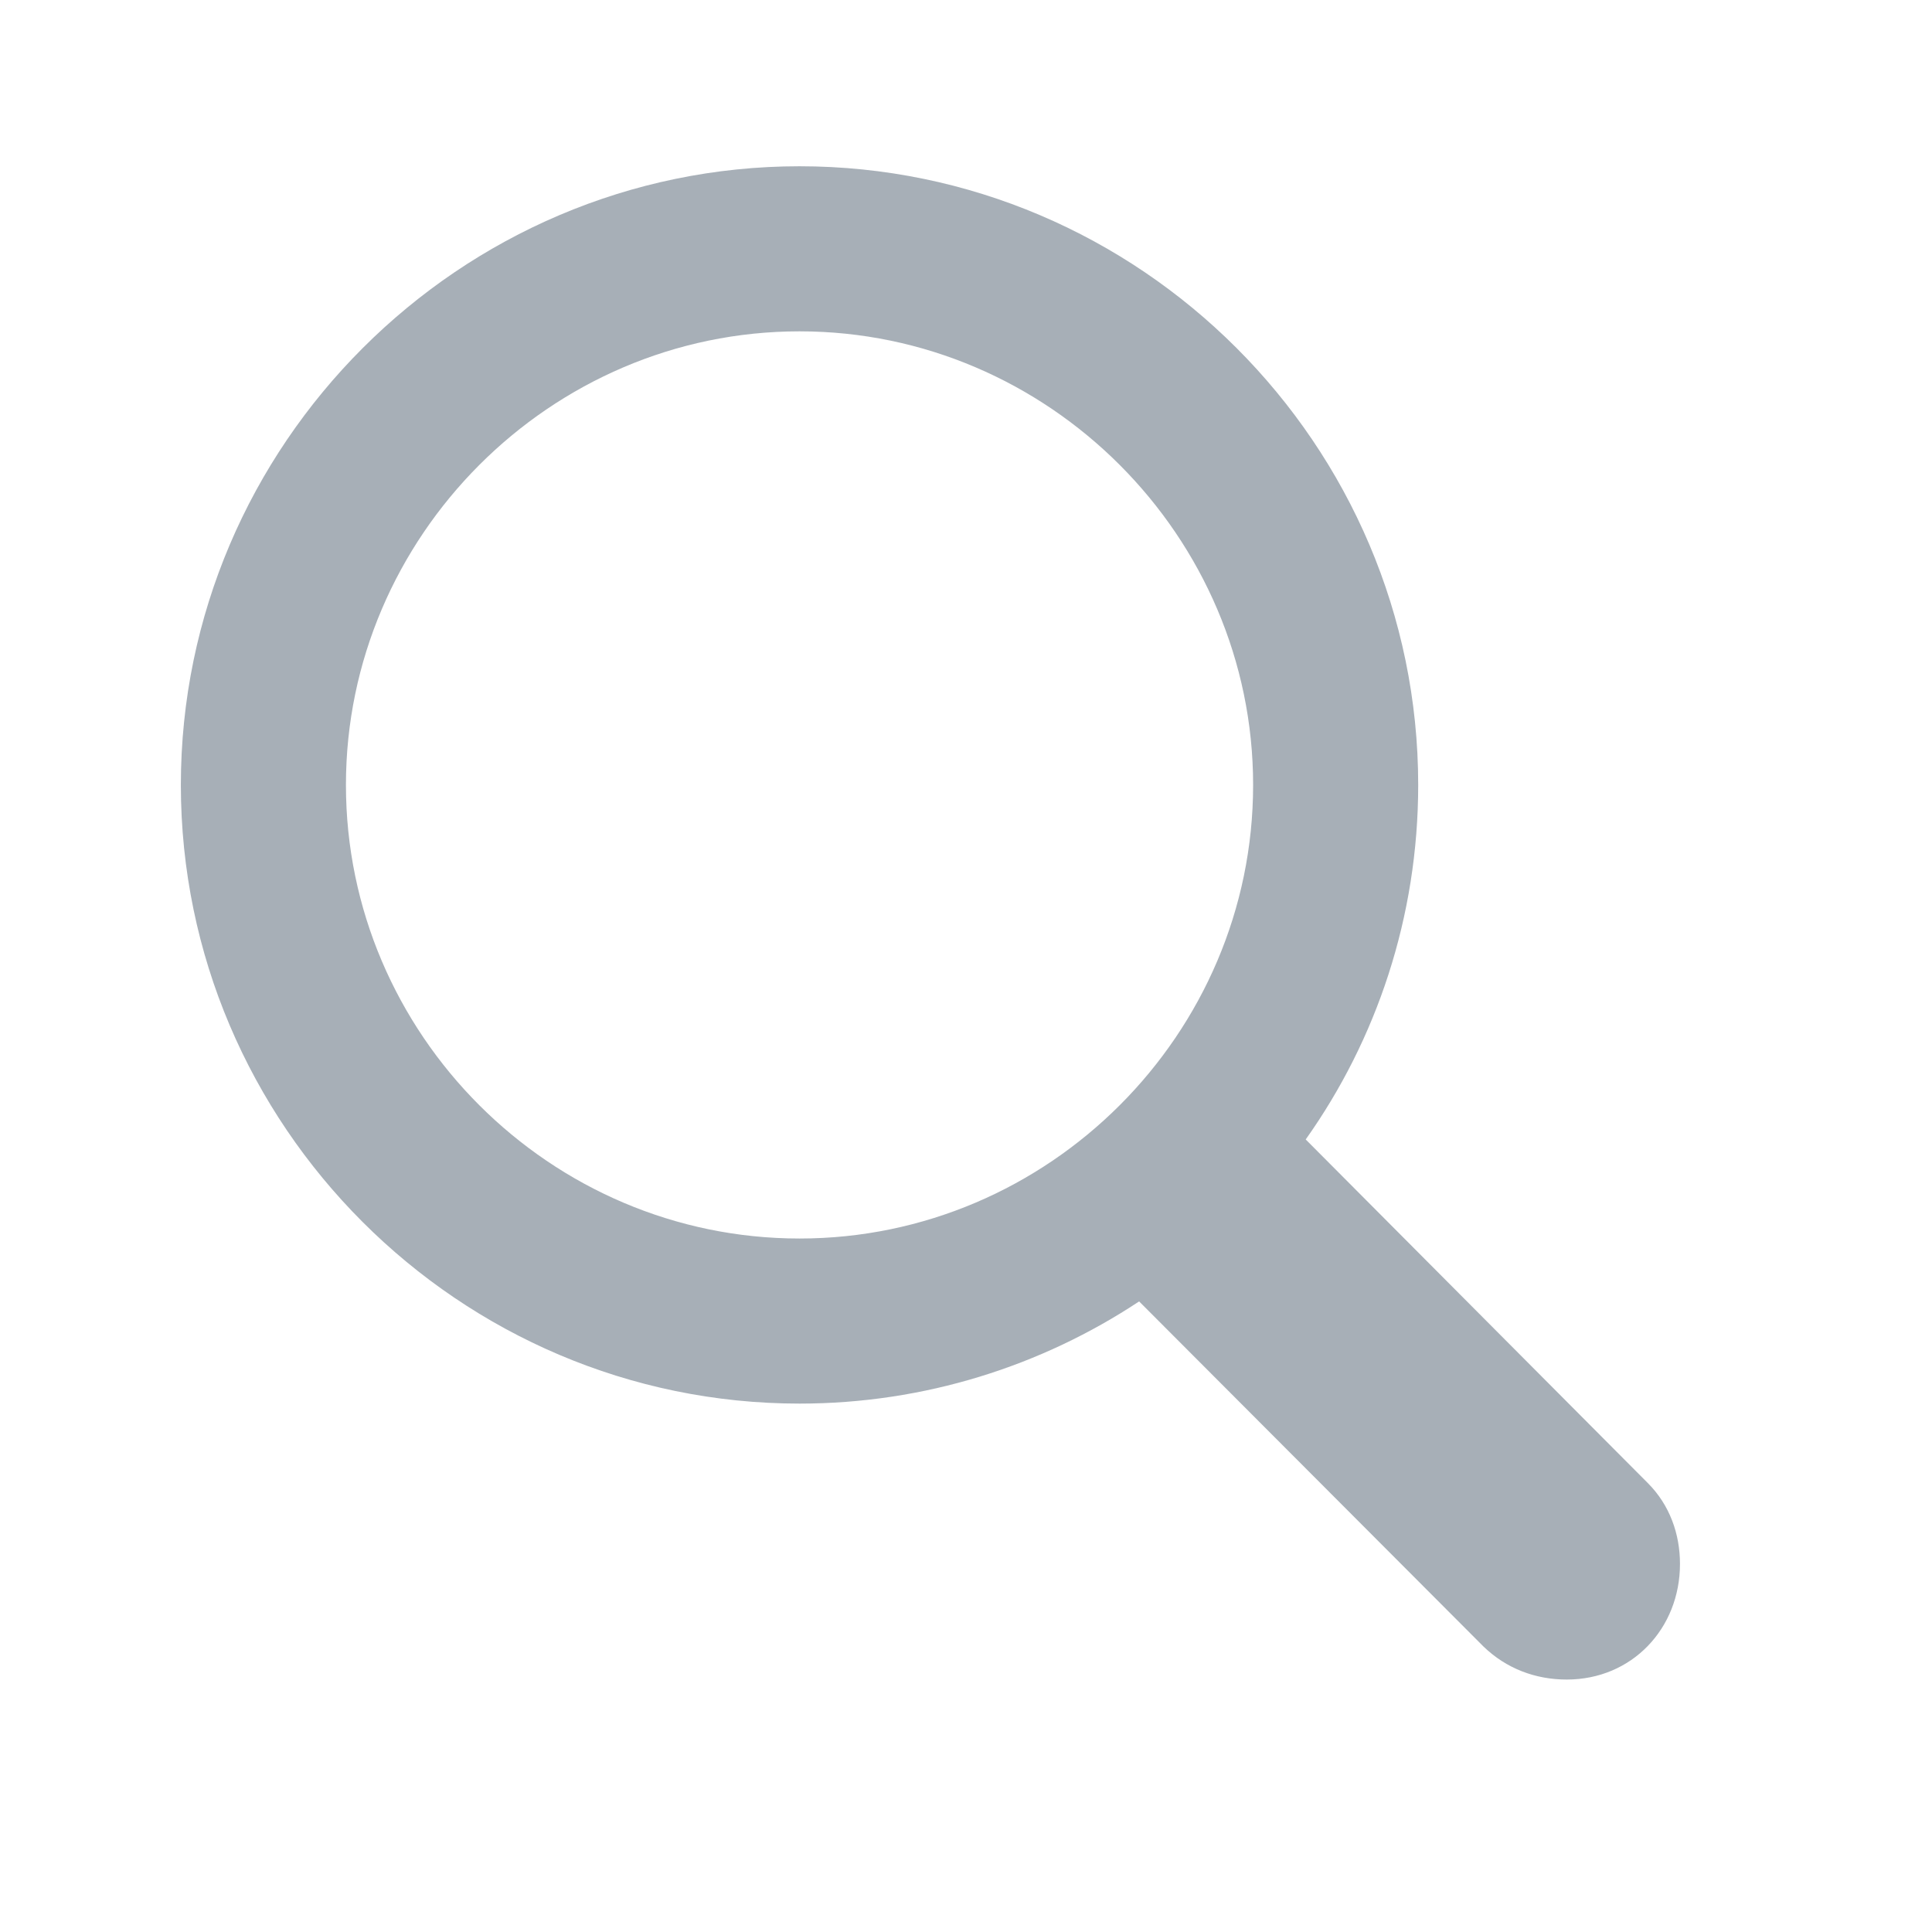 <svg width="18" height="18" viewBox="0 0 18 18" xmlns="http://www.w3.org/2000/svg">
<path d="M7.449 13.077C8.613 13.077 9.705 12.726 10.613 12.125L13.821 15.34C14.033 15.545 14.304 15.648 14.597 15.648C15.205 15.648 15.652 15.172 15.652 14.571C15.652 14.293 15.557 14.022 15.352 13.817L12.165 10.616C12.825 9.686 13.213 8.543 13.213 7.313C13.213 4.142 10.62 1.549 7.449 1.549C4.285 1.549 1.685 4.142 1.685 7.313C1.685 10.484 4.277 13.077 7.449 13.077ZM7.449 11.539C5.127 11.539 3.223 9.635 3.223 7.313C3.223 4.999 5.127 3.087 7.449 3.087C9.771 3.087 11.675 4.999 11.675 7.313C11.675 9.635 9.771 11.539 7.449 11.539Z" fill="#051B33" fill-opacity="0.35"/>
</svg>
